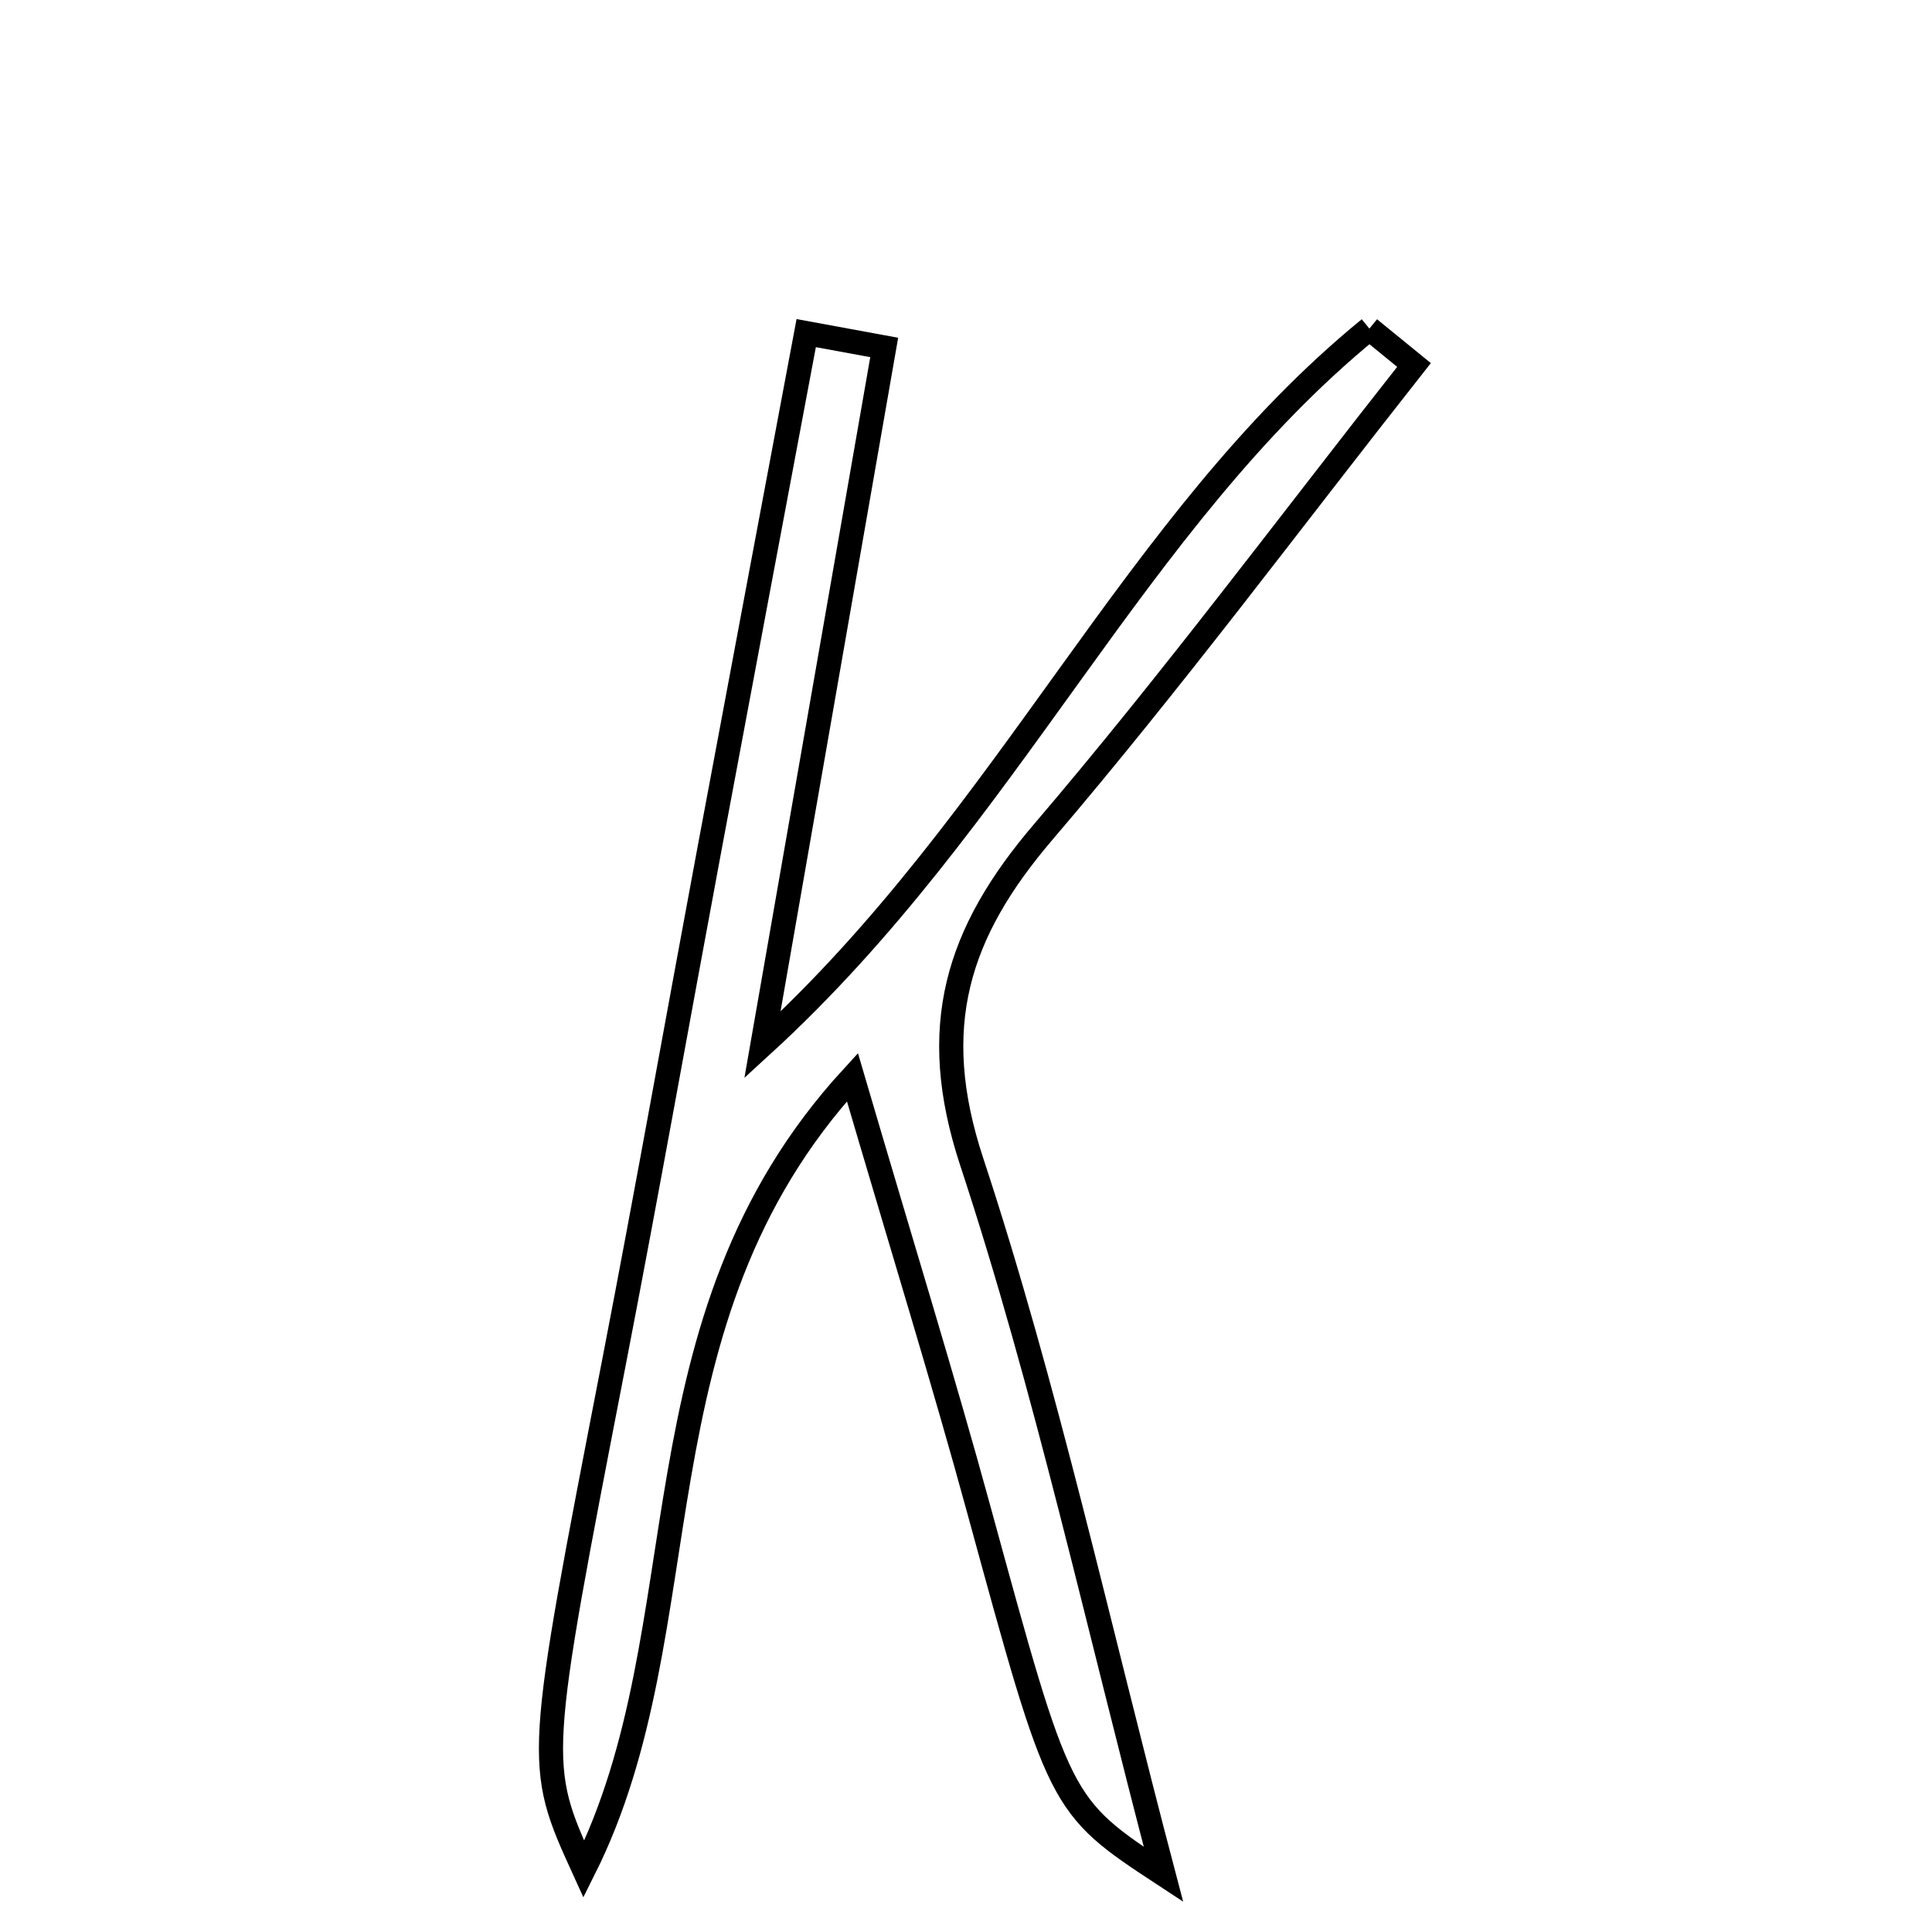 <svg xmlns="http://www.w3.org/2000/svg" viewBox="0.0 0.0 24.0 24.0" height="200px" width="200px"><path fill="none" stroke="black" stroke-width=".3" stroke-opacity="1.0"  filling="0" d="M17.011 4.082 C17.195 4.233 17.38 4.384 17.565 4.534 C16.036 6.473 14.563 8.457 12.961 10.333 C11.889 11.586 11.519 12.757 12.07 14.429 C13 17.251 13.633 20.17 14.453 23.283 C13.154 22.43 13.165 22.426 12.165 18.774 C11.724 17.158 11.228 15.558 10.589 13.381 C7.792 16.428 8.764 20.206 7.253 23.221 C6.654 21.906 6.661 21.908 7.629 16.913 C8.04 14.791 8.418 12.662 8.815 10.537 C9.213 8.404 9.615 6.271 10.015 4.138 C10.338 4.197 10.661 4.256 10.984 4.316 C10.504 7.064 10.024 9.813 9.471 12.981 C12.546 10.167 14.078 6.478 17.011 4.082"></path></svg>